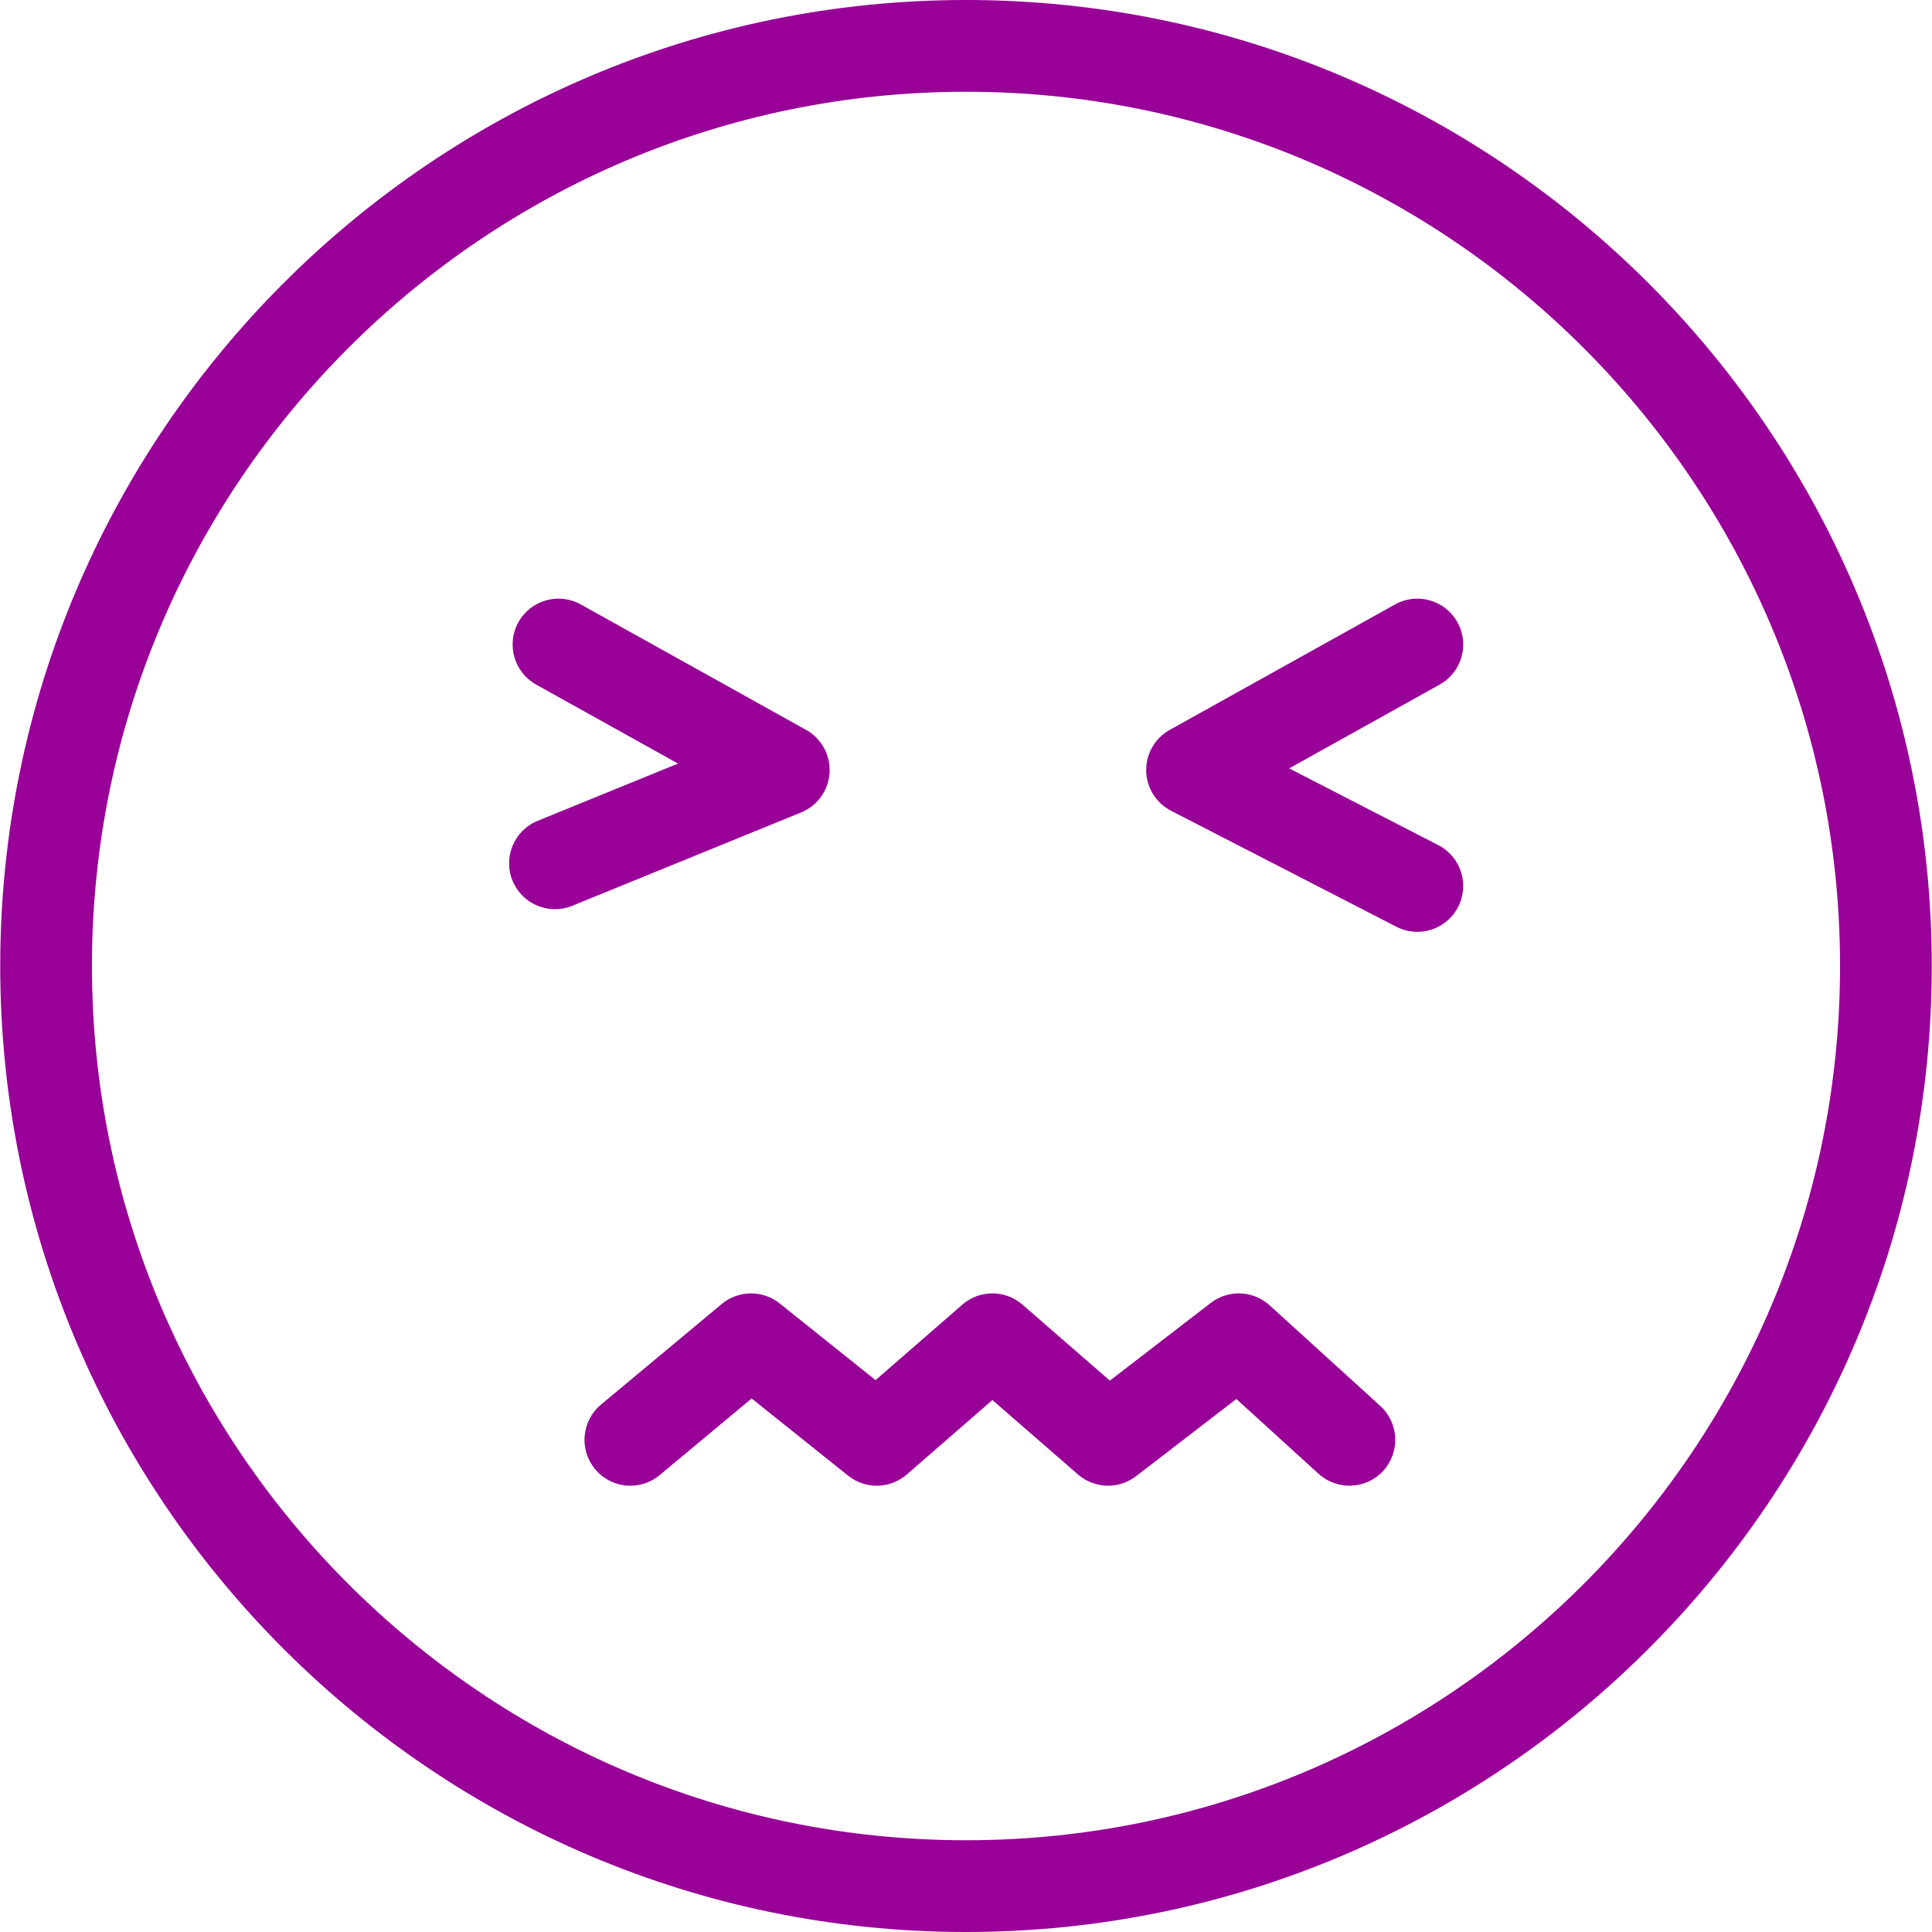 <svg xmlns="http://www.w3.org/2000/svg" xmlns:xlink="http://www.w3.org/1999/xlink" version="1.1" style="enable-background:new 0 0 567.419 567.419;" xml:space="preserve" width="567.419" height="567.419"><rect id="backgroundrect" width="100%" height="100%" x="0" y="0" fill="none" stroke="none"/>
















<g class="currentLayer"><title>Layer 1</title><g id="svg_1" class="selected" fill="#990098" fill-opacity="1">
	<g id="svg_2" fill="#990098" fill-opacity="1">
		<g id="group-22svg" fill="#990098" fill-opacity="1">
			<path id="path-1_13_" d="M162.998,267.022c-5.315,0-10.353-3.161-12.481-8.386c-2.81-6.887,0.503-14.752,7.381-17.563     l41.231-16.817l-41.662-23.192c-6.492-3.618-8.835-11.825-5.217-18.326c3.627-6.492,11.834-8.844,18.317-5.217l66.183,36.849     c4.516,2.514,7.201,7.408,6.887,12.579c-0.305,5.172-3.556,9.706-8.359,11.664l-67.207,27.412     C166.41,266.699,164.686,267.022,162.998,267.022z" fill="#990098" fill-opacity="1"/>
			<path id="path-2_13_" d="M416.264,273.676c-2.083,0-4.184-0.485-6.16-1.499l-66.174-34.057c-4.409-2.281-7.228-6.797-7.3-11.762     c-0.081-4.965,2.577-9.571,6.914-11.987l66.174-36.849c6.474-3.618,14.689-1.293,18.317,5.217     c3.627,6.501,1.284,14.707-5.217,18.326l-44.194,24.611l43.808,22.546c6.608,3.403,9.221,11.529,5.818,18.146     C425.854,271,421.14,273.676,416.264,273.676z" fill="#990098" fill-opacity="1"/>
			<path id="path-3_13_" d="M185.14,436.345c-3.852,0-7.686-1.643-10.353-4.84c-4.759-5.72-3.987-14.214,1.724-18.981l35.449-29.54     c4.911-4.094,12.05-4.166,17.024-0.171l28.158,22.519l25.482-22.16c5.064-4.418,12.606-4.418,17.679,0l25.653,22.312     l29.657-22.833c5.172-3.969,12.445-3.672,17.275,0.718l32.486,29.54c5.504,5.001,5.908,13.522,0.907,19.035     c-5.01,5.504-13.522,5.899-19.026,0.898l-24.144-21.962l-29.46,22.672c-5.082,3.906-12.22,3.699-17.06-0.512l-25.132-21.854     l-25.123,21.854c-4.902,4.274-12.157,4.418-17.248,0.359l-28.337-22.672L193.75,433.23     C191.236,435.331,188.174,436.345,185.14,436.345z" fill="#990098" fill-opacity="1"/>
			<path id="path-4_13_" d="M283.709,567.419c-156.403,0-283.642-127.275-283.642-283.714C0.067,127.275,127.307,0,283.709,0     s283.642,127.275,283.642,283.705C567.351,440.143,440.103,567.419,283.709,567.419z M283.709,26.946     c-141.552,0-256.705,115.181-256.705,256.759c0,141.588,115.154,256.768,256.705,256.768s256.705-115.181,256.705-256.768     C540.415,142.126,425.252,26.946,283.709,26.946z" fill="#990098" fill-opacity="1"/>
		</g>
	</g>
</g><g id="svg_3">
</g><g id="svg_4">
</g><g id="svg_5">
</g><g id="svg_6">
</g><g id="svg_7">
</g><g id="svg_8">
</g><g id="svg_9">
</g><g id="svg_10">
</g><g id="svg_11">
</g><g id="svg_12">
</g><g id="svg_13">
</g><g id="svg_14">
</g><g id="svg_15">
</g><g id="svg_16">
</g><g id="svg_17">
</g></g></svg>